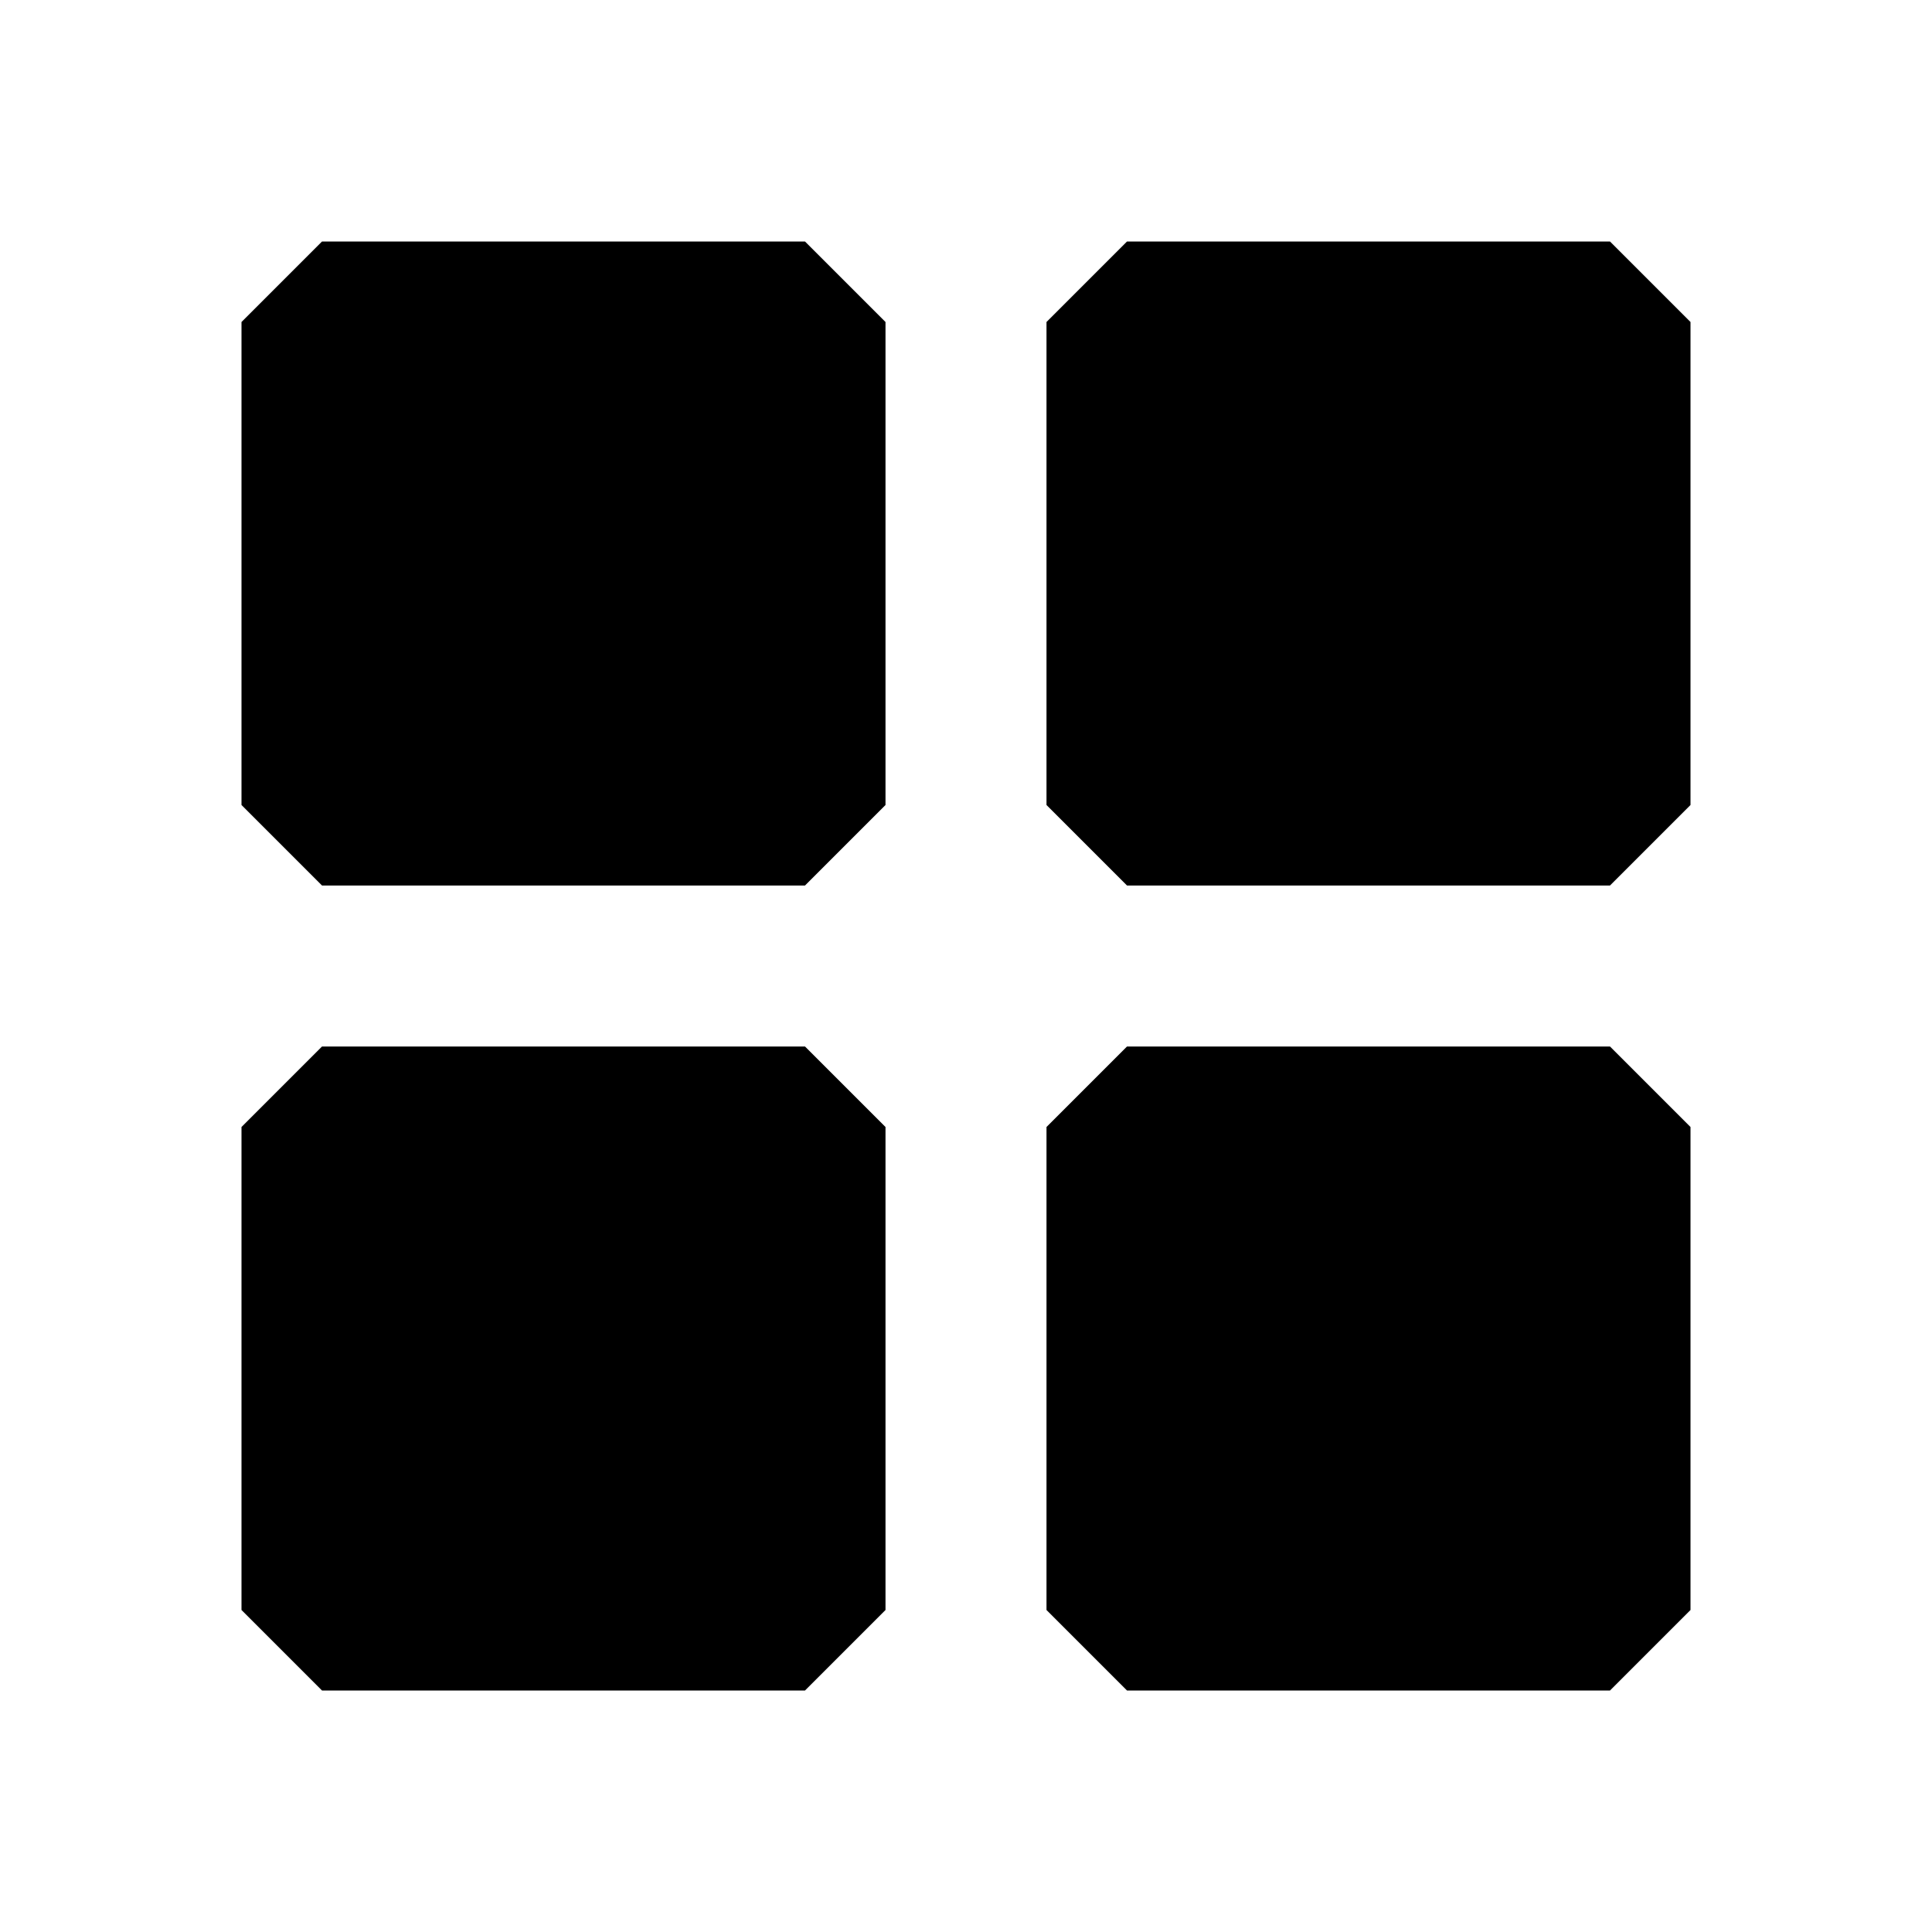 <svg xmlns="http://www.w3.org/2000/svg" width="24" height="24" fill="none">
  <path
    fill="currentColor"
    d="M4 3 3 4v6l1 1h6l1-1V4l-1-1zm10 10-1 1v6l1 1h6l1-1v-6l-1-1zM4 13l-1 1v6l1 1h6l1-1v-6l-1-1zM14 3l-1 1v6l1 1h6l1-1V4l-1-1z"
  />
</svg>
